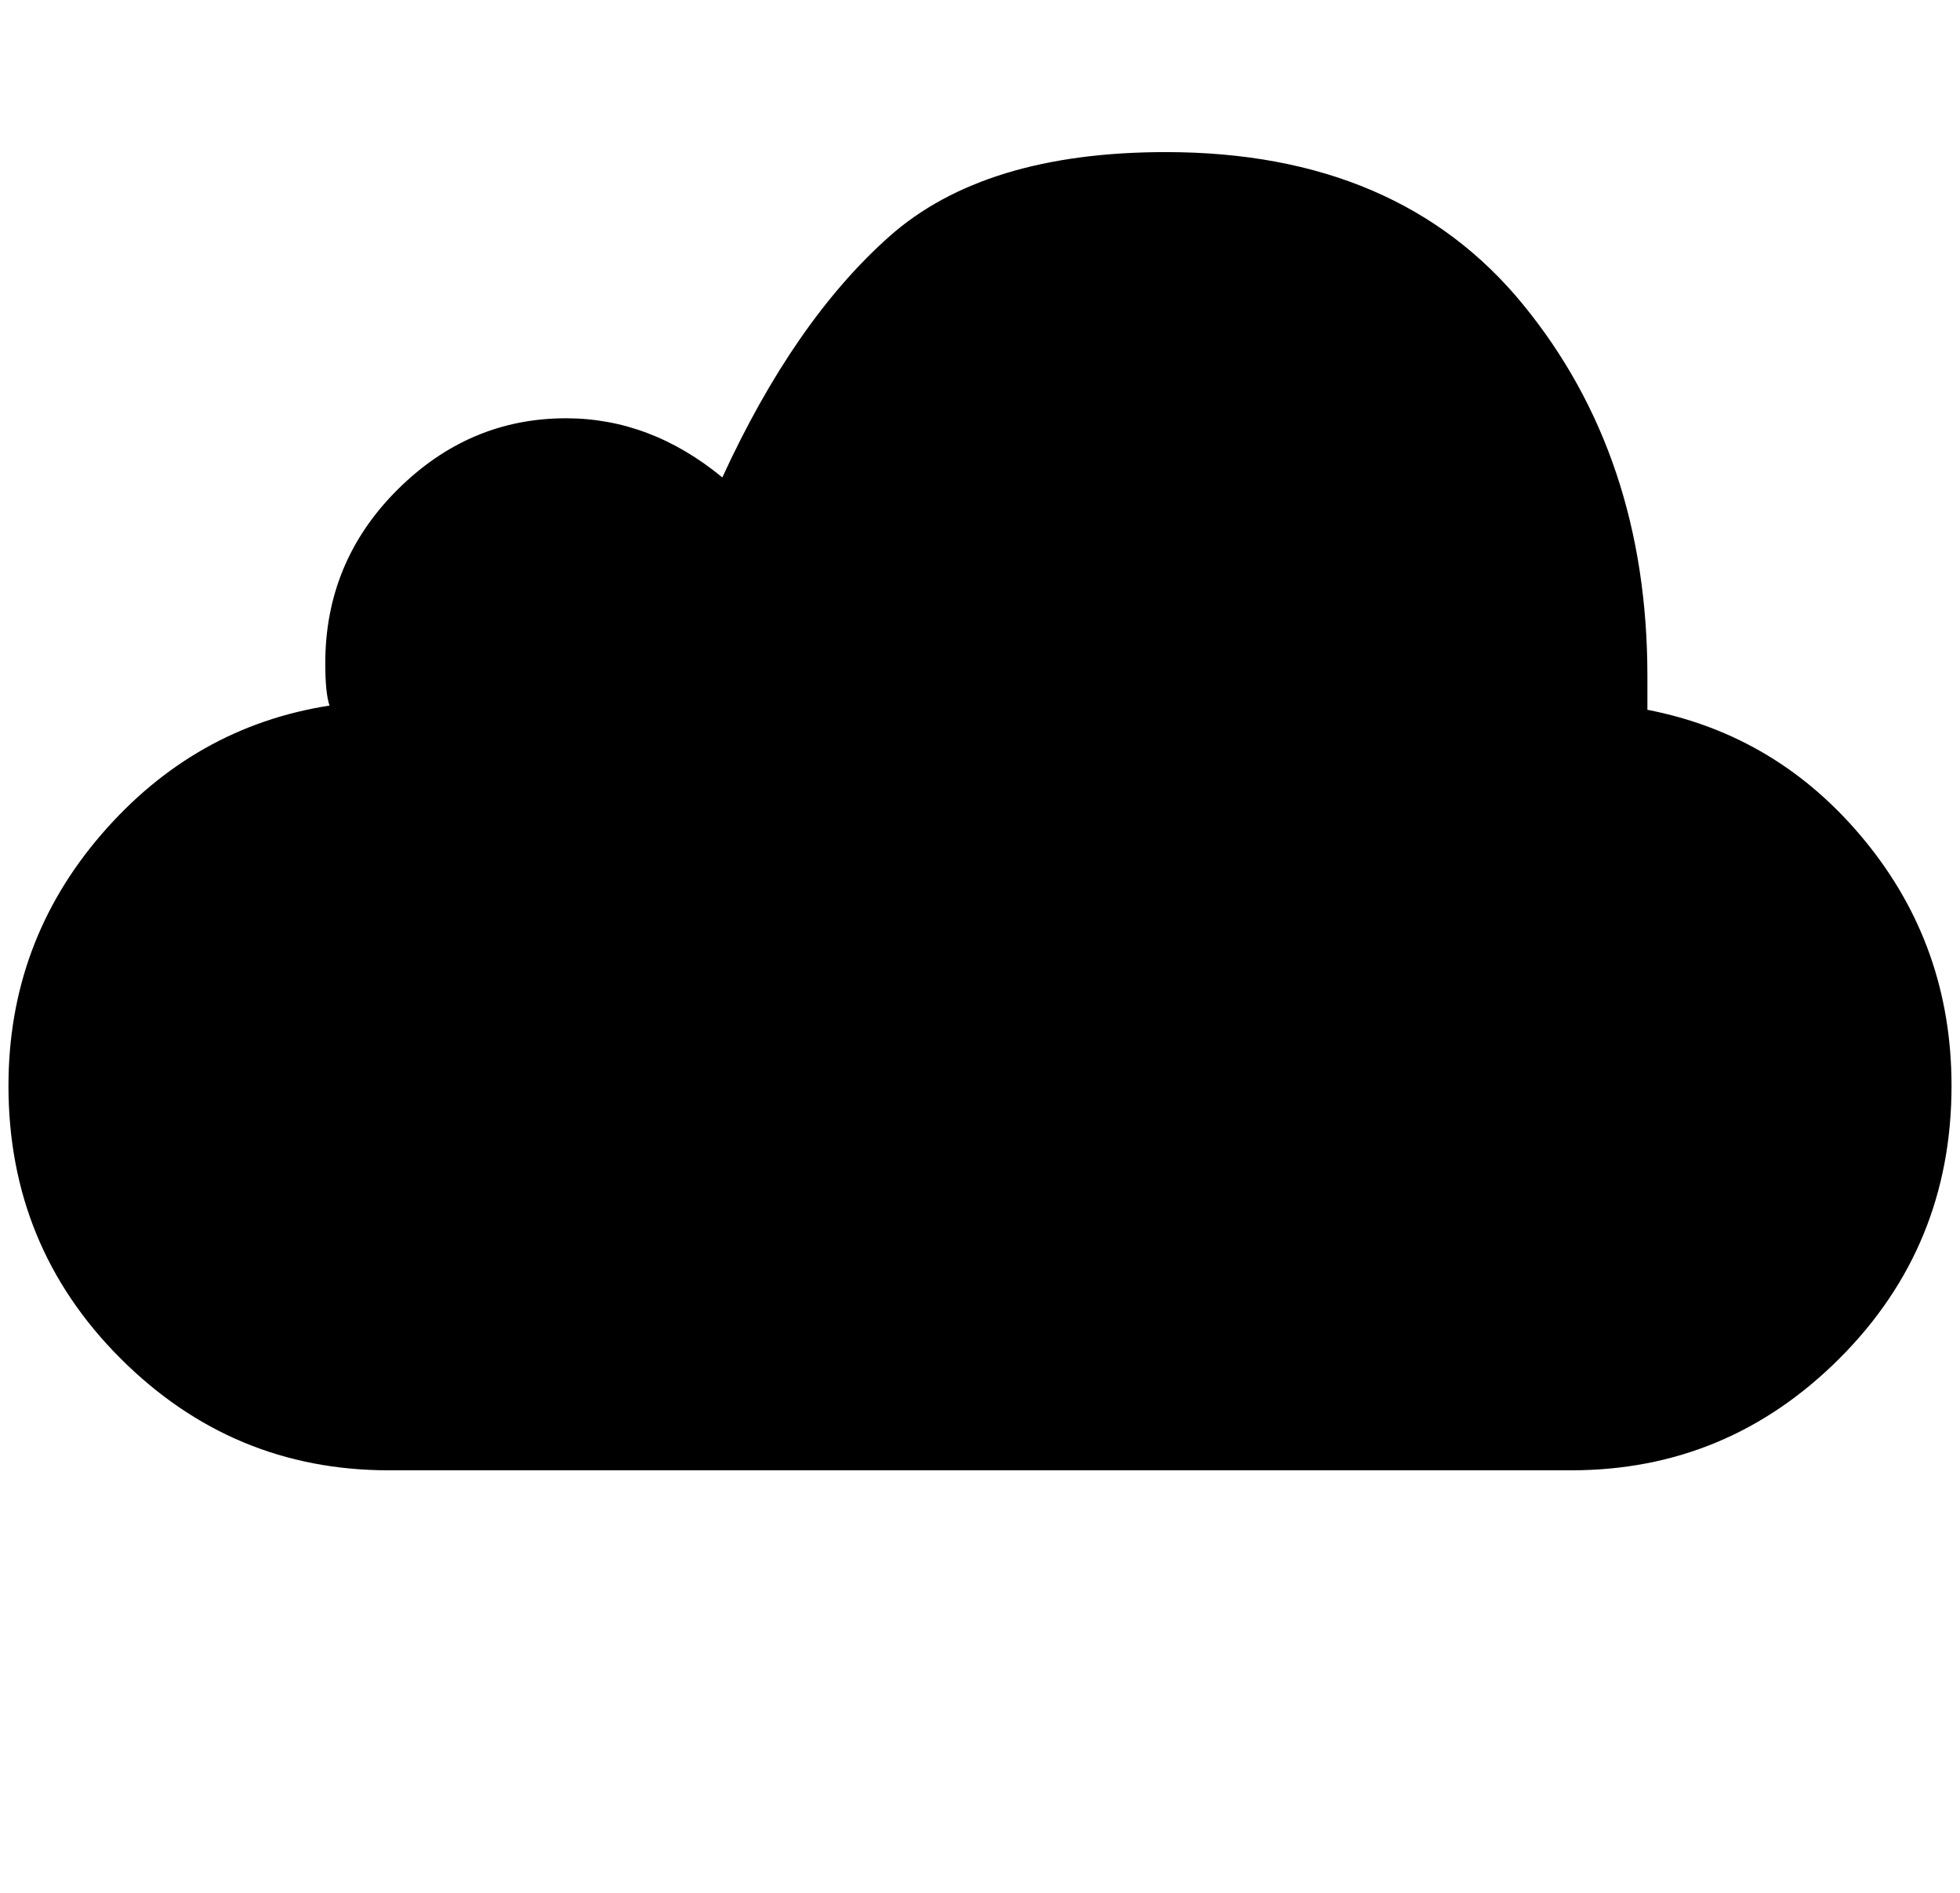 <svg xmlns="http://www.w3.org/2000/svg" xmlns:xlink="http://www.w3.org/1999/xlink" width="464.01" height="448" viewBox="0 0 464 448"><path fill="currentColor" d="M462 257q0 38-26.5 64.5T372 348H92q-37 0-63.5-26.5T2 257q0-34 22-59.5T78 167q-1-3-1-10q0-24 17-41t40-17q20 0 37 14q17-37 39.5-57T276 36q55 0 84.5 36t29.5 88v8q31 6 51.5 31t20.5 58"/></svg>